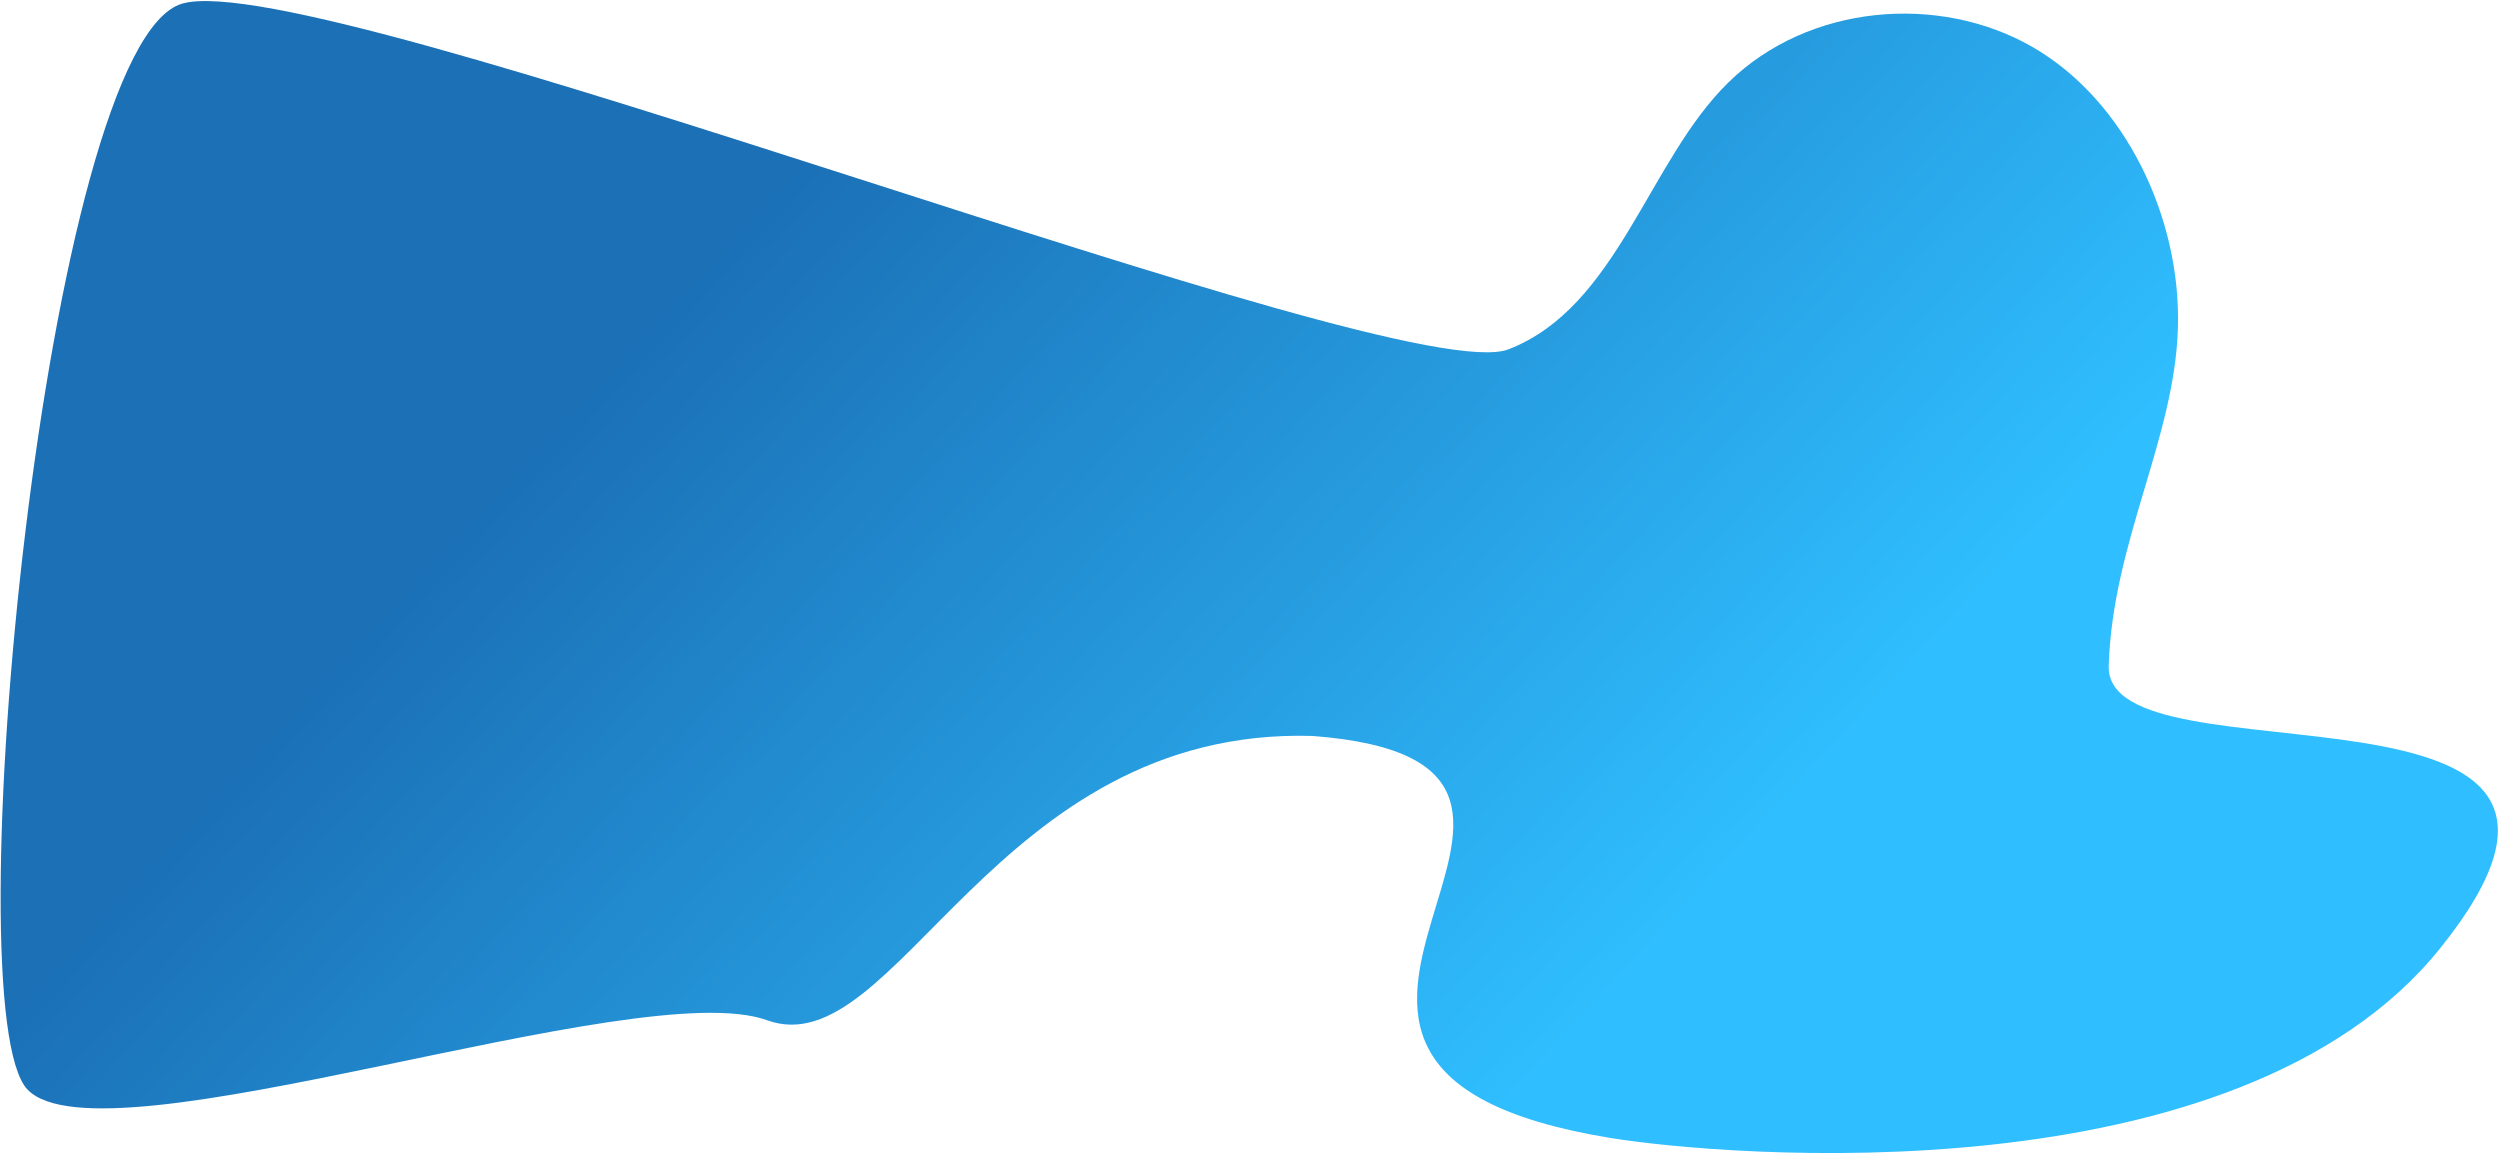 <?xml version="1.0" encoding="UTF-8"?>
<svg width="1082px" height="500px" viewBox="0 0 1082 500" version="1.1" xmlns="http://www.w3.org/2000/svg" xmlns:xlink="http://www.w3.org/1999/xlink">
    <title>Path_23</title>
    <defs>
        <linearGradient x1="68.124%" y1="31.02%" x2="27.887%" y2="70.729%" id="linearGradient-1">
            <stop stop-color="#2FBEFF" offset="0%"></stop>
            <stop stop-color="#1B70B6" offset="100%"></stop>
        </linearGradient>
    </defs>
    <g id="Design" stroke="none" stroke-width="1" fill="none" fill-rule="evenodd">
        <g id="blob-shape-(1)-copy" transform="translate(499.797, 243.736) scale(-1, 1) translate(-499.797, -243.736) translate(-104.203, -226.264)" fill="url(#linearGradient-1)" fill-rule="nonzero">
            <path d="M1098.287,164.852 C1230.81,261.839 975.815,268.702 991.433,320.131 C1006.905,371.416 1044.44,407.659 1058.189,453.499 C1071.942,499.198 1061.771,554.636 1028.822,587.441 C995.873,620.246 940.144,630.422 897.884,606.639 C855.479,582.859 826.401,525.129 775.975,519.683 C725.402,514.24 321.792,813.862 260.336,812.861 C198.88,811.856 51.031,417.277 73.952,376.163 C96.872,335.049 342.284,356.407 390.85,322.313 C439.556,288.362 518.396,419.632 650.674,380.048 C799.237,327.815 553.507,258.185 730.254,178.569 C775.092,158.366 985.099,82.016 1098.287,164.852 Z" id="Path_23" transform="translate(604.084, 469.98) rotate(-164.991) translate(-604.084, -469.98) "></path>
        </g>
    </g>
</svg>